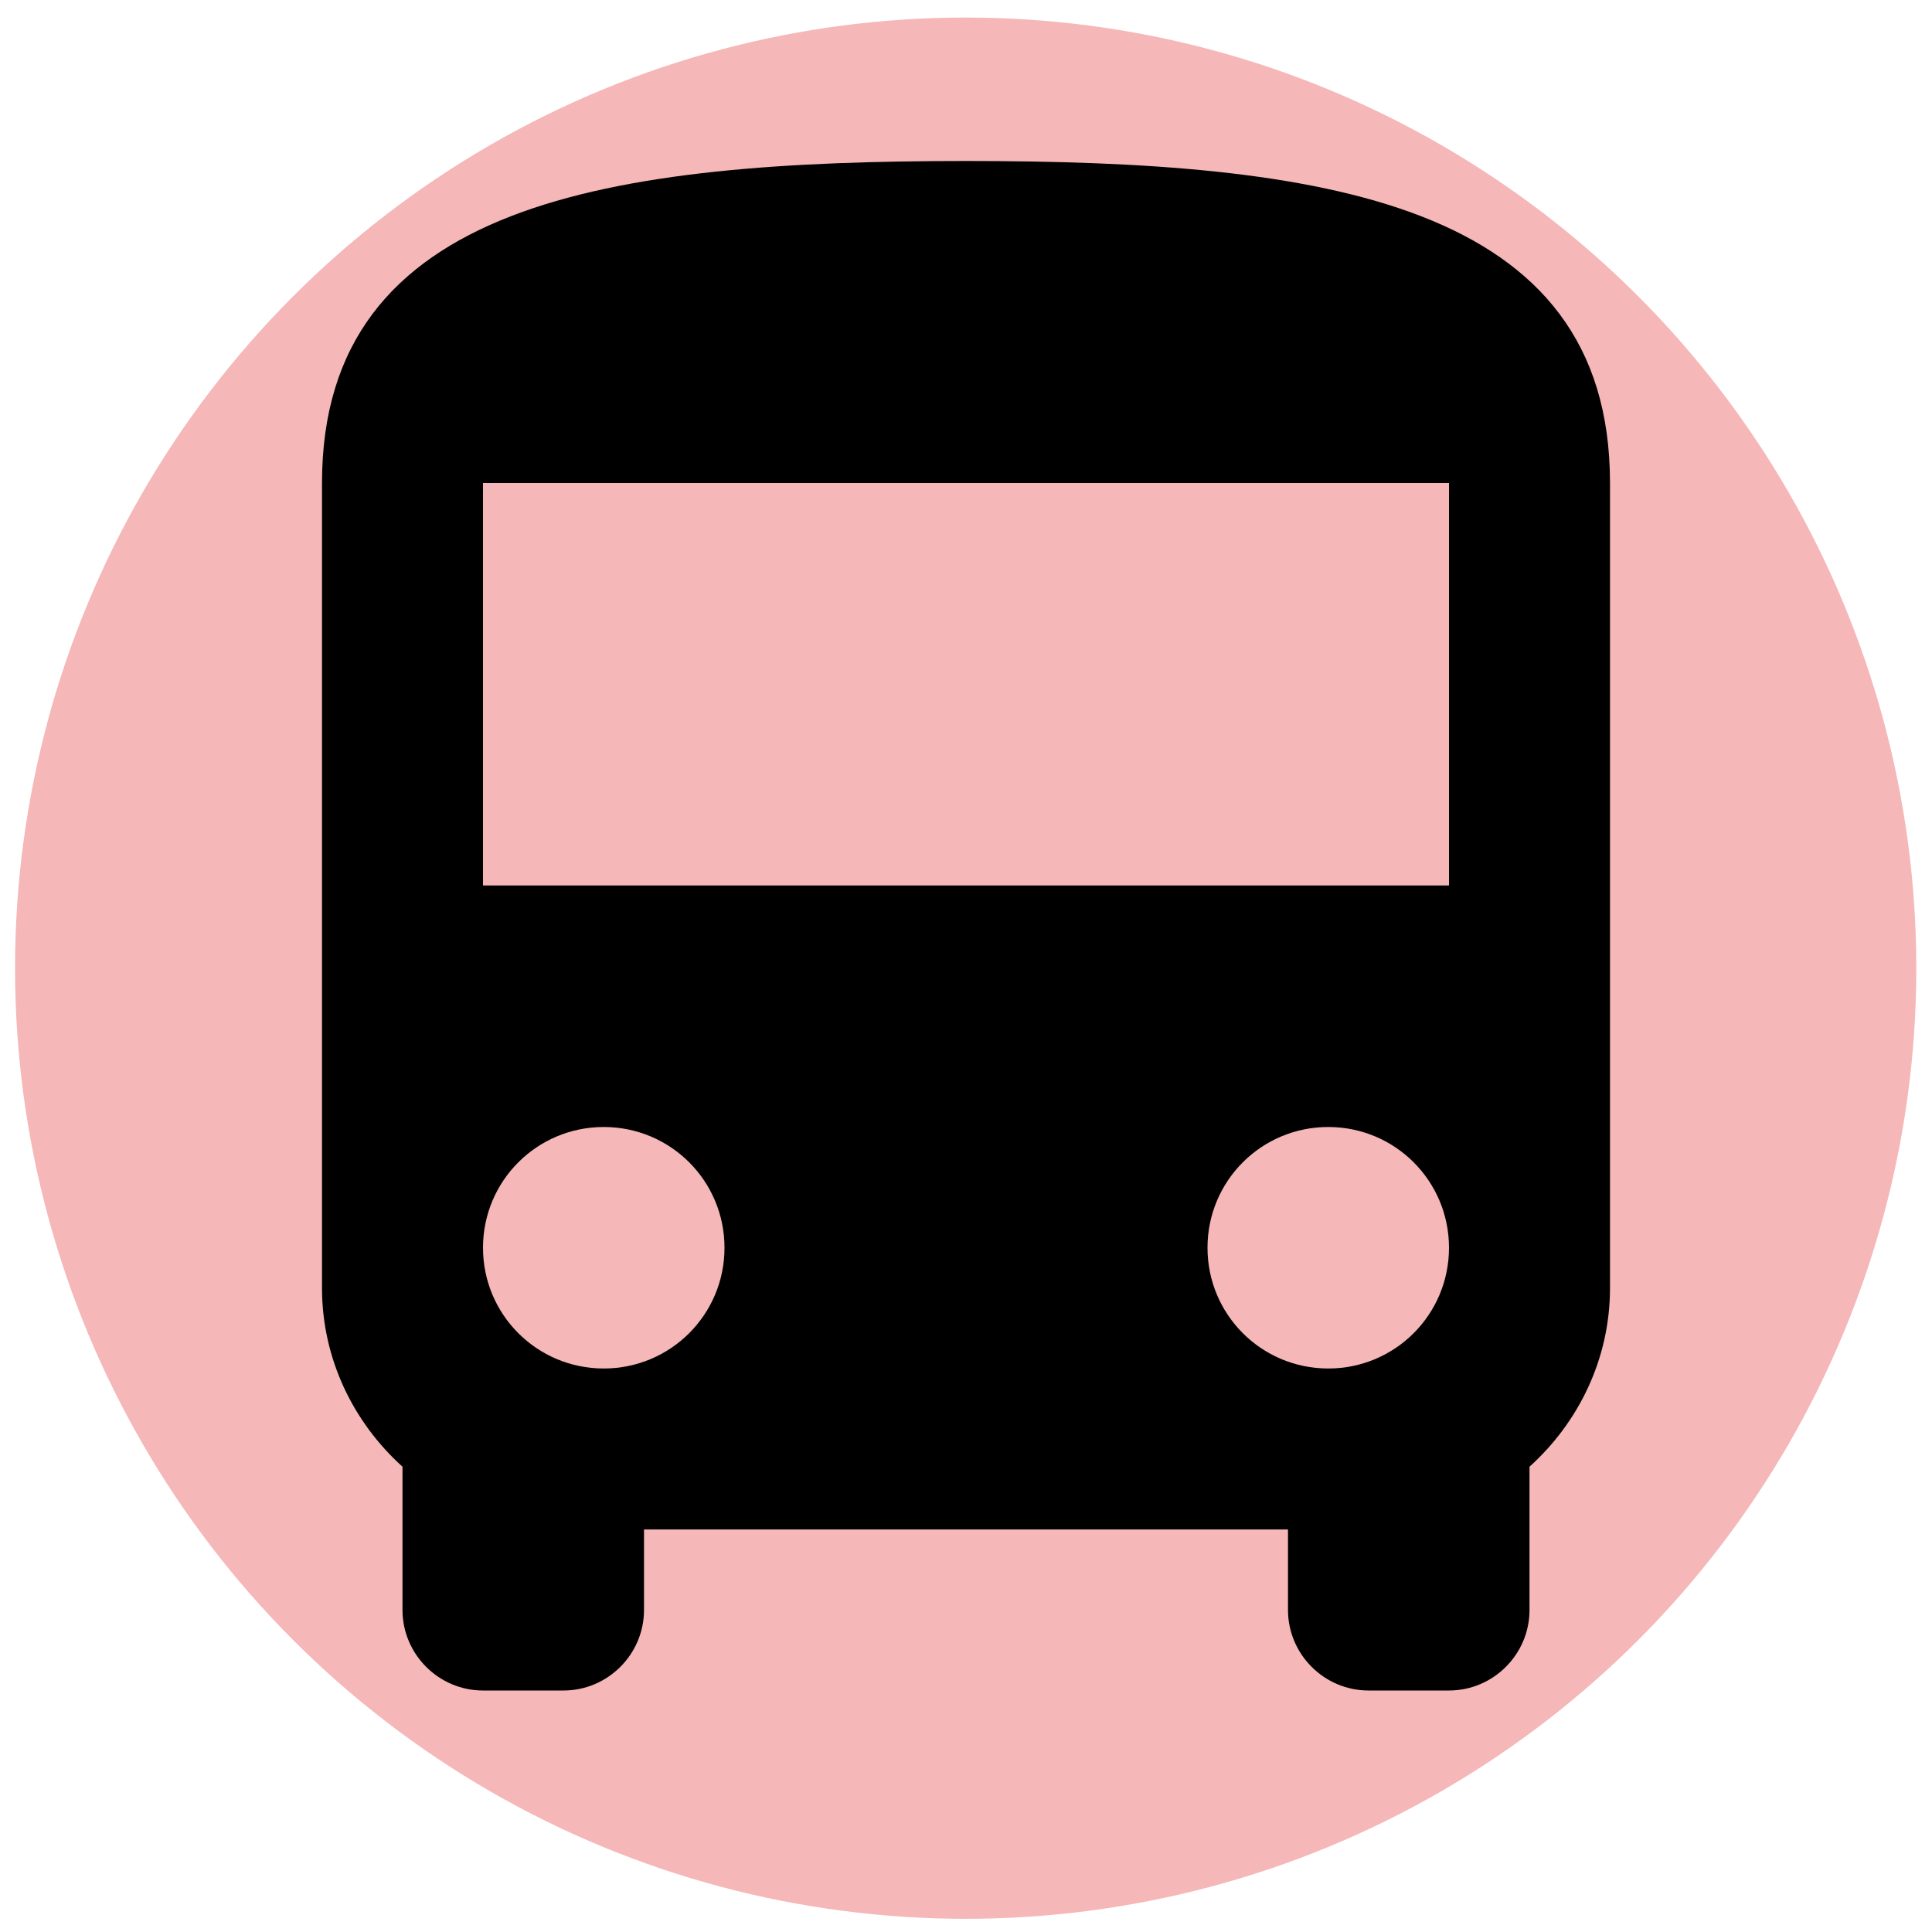 <?xml version="1.0" encoding="UTF-8" standalone="no"?>
<svg
   xmlns:dc="http://purl.org/dc/elements/1.1/"
   xmlns:cc="http://creativecommons.org/ns#"
   xmlns:rdf="http://www.w3.org/1999/02/22-rdf-syntax-ns#"
   xmlns:svg="http://www.w3.org/2000/svg"
   xmlns="http://www.w3.org/2000/svg"
   xmlns:sodipodi="http://sodipodi.sourceforge.net/DTD/sodipodi-0.dtd"
   xmlns:inkscape="http://www.inkscape.org/namespaces/inkscape"
   height="24"
   viewBox="0 0 24 24"
   width="24"
   version="1.1"
   id="svg885"
   sodipodi:docname="bus.svg"
   inkscape:version="1.0 (b51213c273, 2020-08-10)">
  <defs
     id="defs889" />
  <sodipodi:namedview
     pagecolor="#ffffff"
     bordercolor="#666666"
     borderopacity="1"
     objecttolerance="10"
     gridtolerance="10"
     guidetolerance="10"
     inkscape:pageopacity="0"
     inkscape:pageshadow="2"
     inkscape:window-width="1860"
     inkscape:window-height="1016"
     id="namedview887"
     showgrid="false"
     inkscape:zoom="16.732725"
     inkscape:cx="25.168015"
     inkscape:cy="2.1940519"
     inkscape:window-x="60"
     inkscape:window-y="27"
     inkscape:window-maximized="1"
     inkscape:current-layer="svg885" />
  <path
     d="M0 0h24v24H0V0z"
     fill="none"
     id="path881" />
  <circle
     style="fill:#f5b7b7;fill-opacity:1;stroke:none;stroke-width:9.441"
     id="path893"
     cx="11.996"
     cy="12.027"
     r="11.809" />
  <g
     id="g998">
    <path
       d="M 0,0 H 24 V 24 H 0 Z"
       fill="none"
       id="path984" />
    <path
       d="m 4,16 c 0,0.88 0.39,1.67 1,2.22 V 20 c 0,0.55 0.45,1 1,1 h 1 c 0.55,0 1,-0.45 1,-1 v -1 h 8 v 1 c 0,0.55 0.45,1 1,1 h 1 c 0.55,0 1,-0.45 1,-1 V 18.22 C 19.61,17.67 20,16.88 20,16 V 6 C 20,2.5 16.42,2 12,2 7.58,2 4,2.5 4,6 Z m 3.5,1 C 6.67,17 6,16.33 6,15.5 6,14.67 6.67,14 7.5,14 8.33,14 9,14.67 9,15.5 9,16.33 8.33,17 7.5,17 Z m 9,0 C 15.67,17 15,16.33 15,15.5 15,14.67 15.67,14 16.5,14 17.33,14 18,14.67 18,15.5 18,16.33 17.33,17 16.5,17 Z M 18,11 H 6 V 6 h 12 z"
       id="path986" />
  </g>
</svg>

